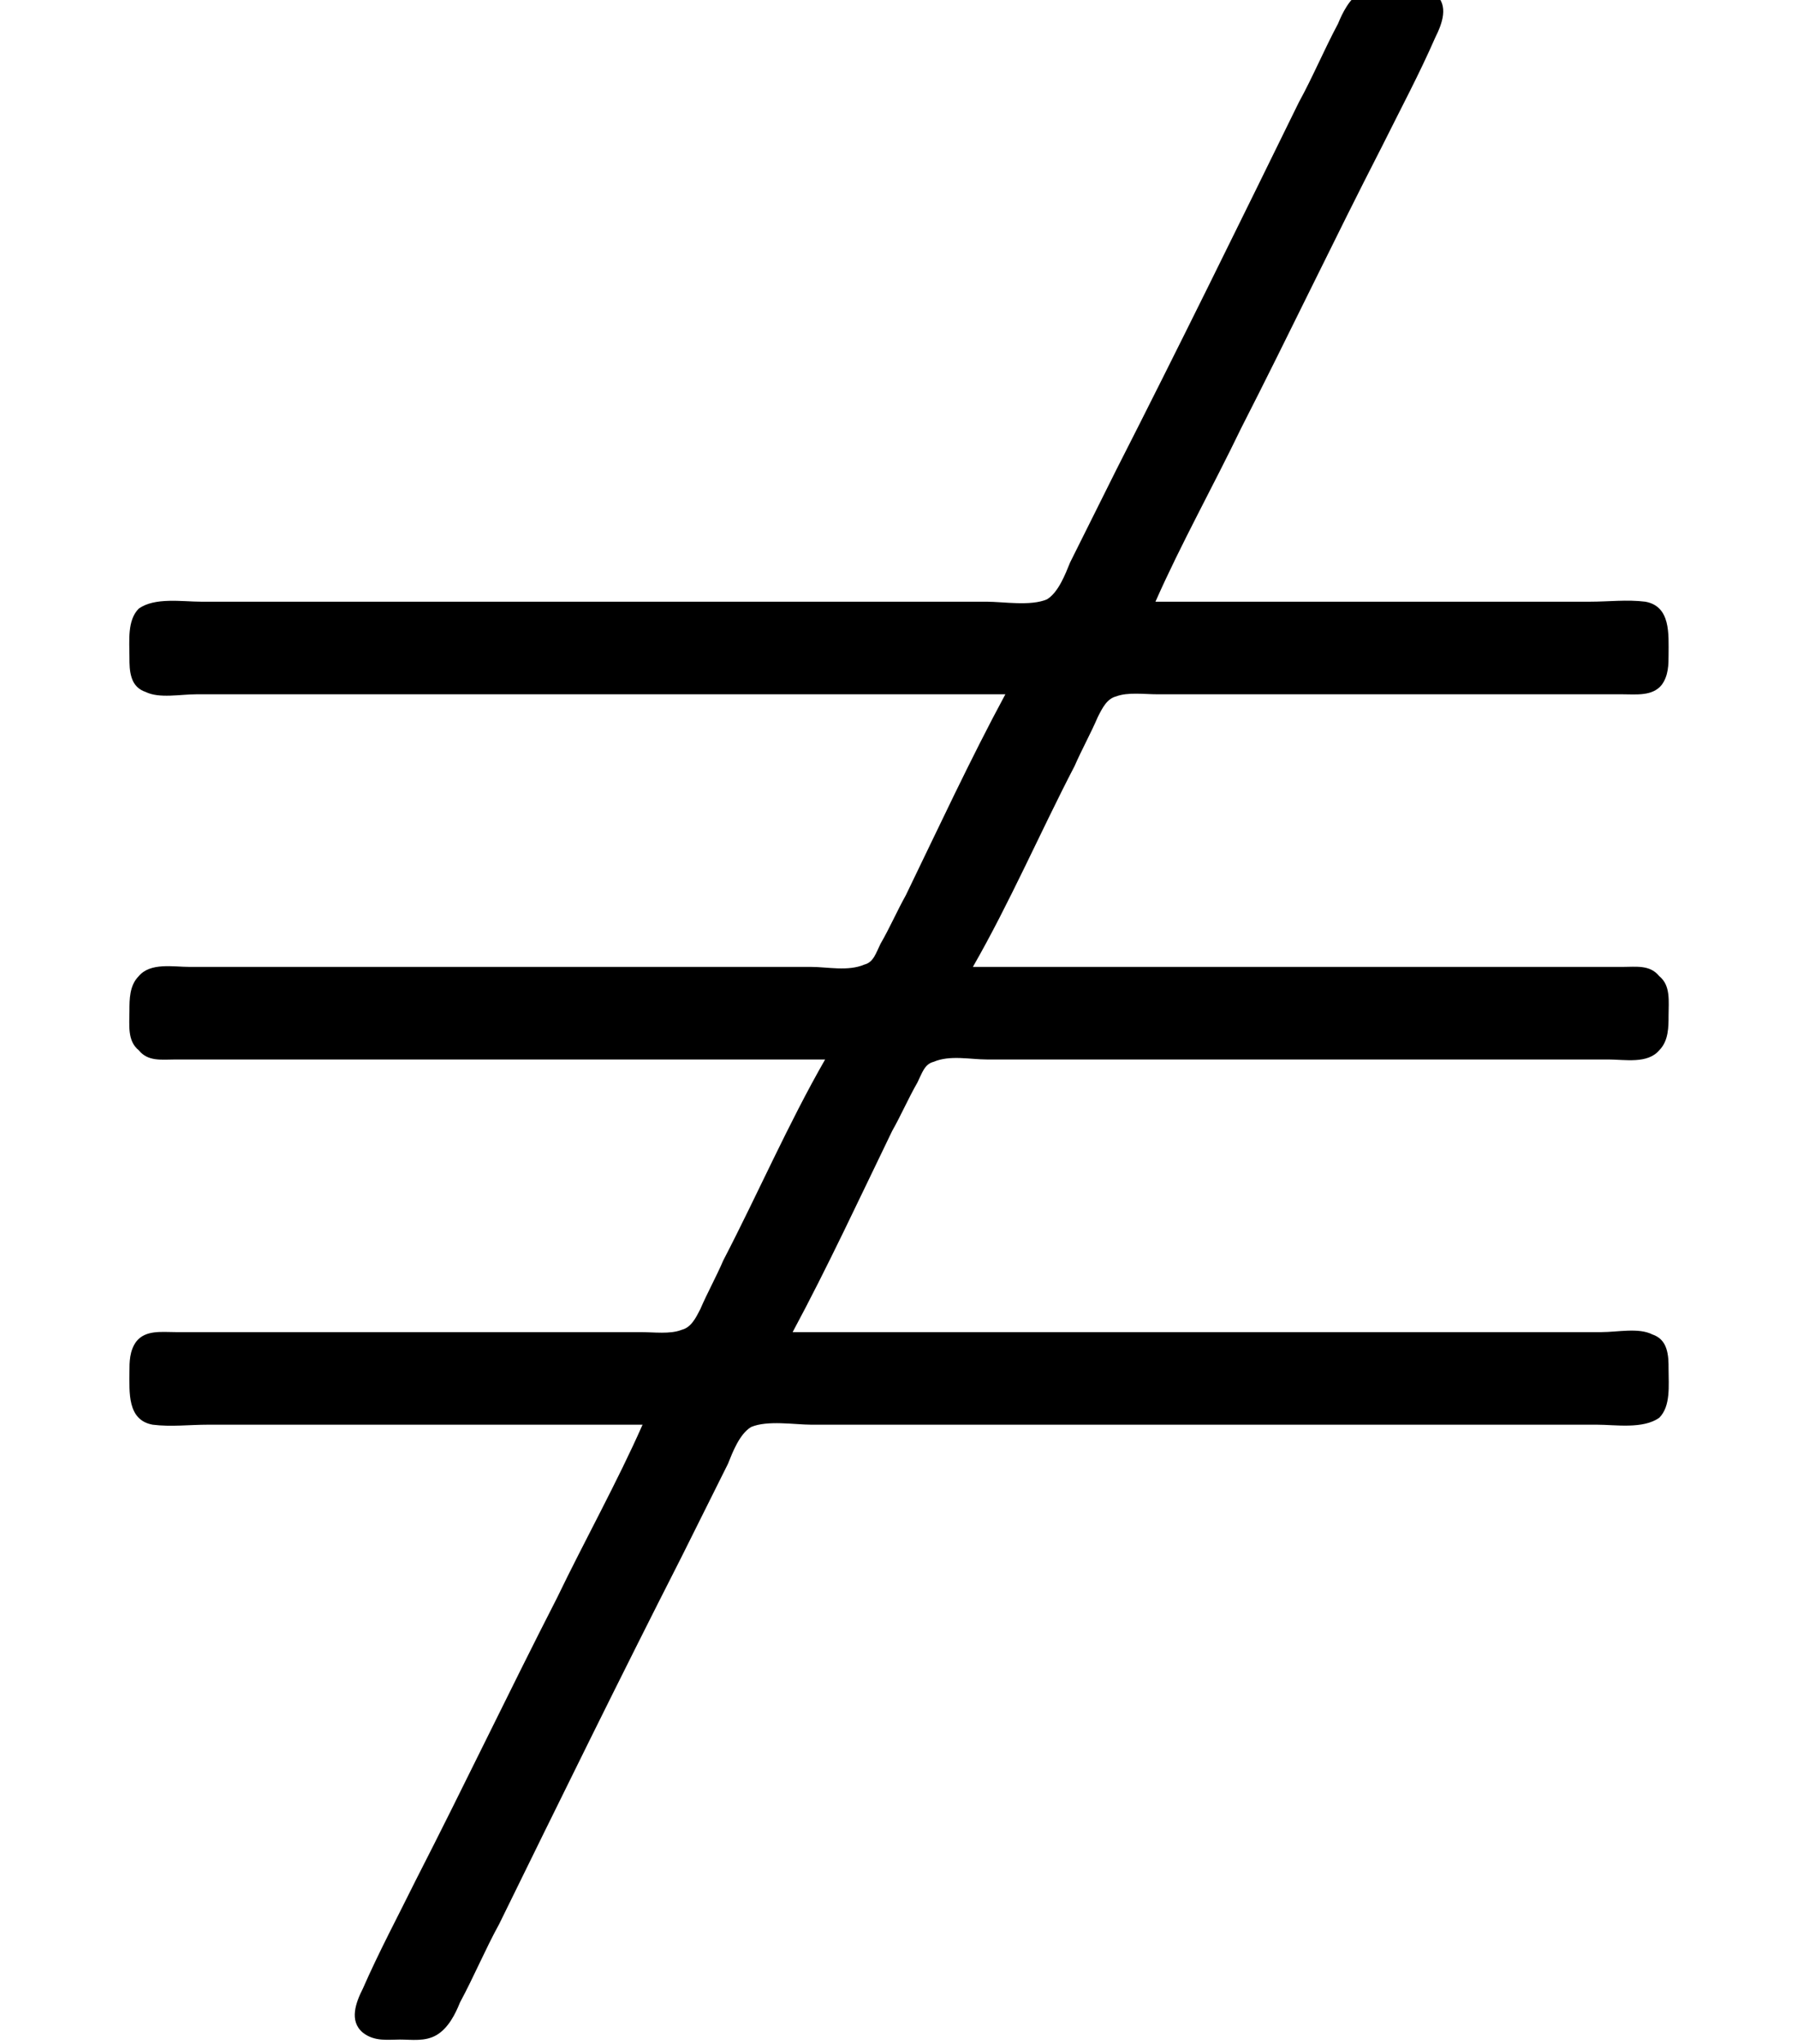 <?xml version='1.0' encoding='UTF-8'?>
<!-- This file was generated by dvisvgm 2.6.3 -->
<svg version='1.1' xmlns='http://www.w3.org/2000/svg' xmlns:xlink='http://www.w3.org/1999/xlink' width='11.62pt' height='13.216pt' viewBox='-21.804 15.715 11.62 13.216'>
<rect x="-21.804" y="15.715" width="11.62" height="13.216" fill="#808080" stroke="none"/>
<defs>
<path id='g0-25' d='M4.334 -3.875C4.184 -3.597 4.045 -3.298 3.905 -3.009C3.866 -2.939 3.836 -2.869 3.796 -2.8C3.776 -2.76 3.766 -2.72 3.726 -2.71C3.656 -2.68 3.567 -2.7 3.497 -2.7H3.019H1.395H0.817C0.747 -2.7 0.648 -2.72 0.598 -2.66C0.558 -2.62 0.558 -2.56 0.558 -2.511C0.558 -2.451 0.548 -2.381 0.598 -2.341C0.638 -2.291 0.697 -2.301 0.757 -2.301H1.116H3.557C3.397 -2.022 3.268 -1.724 3.118 -1.435C3.088 -1.365 3.049 -1.295 3.019 -1.225C2.999 -1.186 2.979 -1.146 2.939 -1.136C2.889 -1.116 2.819 -1.126 2.76 -1.126H2.401H1.186H0.757C0.697 -1.126 0.628 -1.136 0.588 -1.086C0.558 -1.046 0.558 -0.996 0.558 -0.956C0.558 -0.867 0.548 -0.747 0.658 -0.727C0.737 -0.717 0.817 -0.727 0.897 -0.727H1.345H2.77C2.66 -0.478 2.521 -0.229 2.401 0.02C2.192 0.428 2.002 0.827 1.793 1.235C1.714 1.395 1.634 1.544 1.564 1.704C1.534 1.763 1.504 1.843 1.564 1.893C1.614 1.933 1.674 1.923 1.724 1.923S1.833 1.933 1.883 1.903S1.963 1.813 1.983 1.763C2.042 1.654 2.092 1.534 2.152 1.425C2.411 0.897 2.67 0.369 2.939 -0.159L3.138 -0.558C3.158 -0.608 3.188 -0.687 3.238 -0.717C3.308 -0.747 3.427 -0.727 3.497 -0.727H4.085H6.187H6.884C6.964 -0.727 7.083 -0.707 7.153 -0.757C7.203 -0.807 7.193 -0.897 7.193 -0.966C7.193 -0.996 7.193 -1.026 7.183 -1.056S7.153 -1.106 7.123 -1.116C7.064 -1.146 6.974 -1.126 6.904 -1.126H6.446H3.417C3.567 -1.405 3.706 -1.704 3.846 -1.993C3.885 -2.062 3.915 -2.132 3.955 -2.202C3.975 -2.242 3.985 -2.281 4.025 -2.291C4.095 -2.321 4.184 -2.301 4.254 -2.301H4.732H6.356H6.934C7.004 -2.301 7.103 -2.281 7.153 -2.341C7.193 -2.381 7.193 -2.441 7.193 -2.491C7.193 -2.55 7.203 -2.62 7.153 -2.66C7.113 -2.71 7.054 -2.7 6.994 -2.7H6.635H4.194C4.354 -2.979 4.483 -3.278 4.633 -3.567C4.663 -3.636 4.702 -3.706 4.732 -3.776C4.752 -3.816 4.772 -3.856 4.812 -3.866C4.862 -3.885 4.932 -3.875 4.991 -3.875H5.35H6.565H6.994C7.054 -3.875 7.123 -3.866 7.163 -3.915C7.193 -3.955 7.193 -4.005 7.193 -4.045C7.193 -4.134 7.203 -4.254 7.093 -4.274C7.014 -4.284 6.934 -4.274 6.854 -4.274H6.406H4.981C5.091 -4.523 5.23 -4.772 5.35 -5.021C5.559 -5.43 5.748 -5.828 5.958 -6.237C6.037 -6.396 6.117 -6.545 6.187 -6.705C6.217 -6.765 6.247 -6.844 6.187 -6.894C6.137 -6.934 6.077 -6.924 6.027 -6.924S5.918 -6.934 5.868 -6.904S5.788 -6.814 5.768 -6.765C5.709 -6.655 5.659 -6.535 5.599 -6.426C5.34 -5.898 5.081 -5.37 4.812 -4.842L4.613 -4.443C4.593 -4.394 4.563 -4.314 4.513 -4.284C4.443 -4.254 4.324 -4.274 4.254 -4.274H3.666H1.564H0.867C0.787 -4.274 0.667 -4.294 0.598 -4.244C0.548 -4.194 0.558 -4.105 0.558 -4.035C0.558 -4.005 0.558 -3.975 0.568 -3.945S0.598 -3.895 0.628 -3.885C0.687 -3.856 0.777 -3.875 0.847 -3.875H1.305H4.334Z'/>
</defs>
<g id='page1' transform='matrix(1.5 0 0 1.5 0 0)'>
<rect x='-14.536' y='10.476' width='7.747' height='8.811' fill='#fff'/>
<use x='-14.536' y='17.344' xlink:href='#g0-25'/>
</g>
</svg>